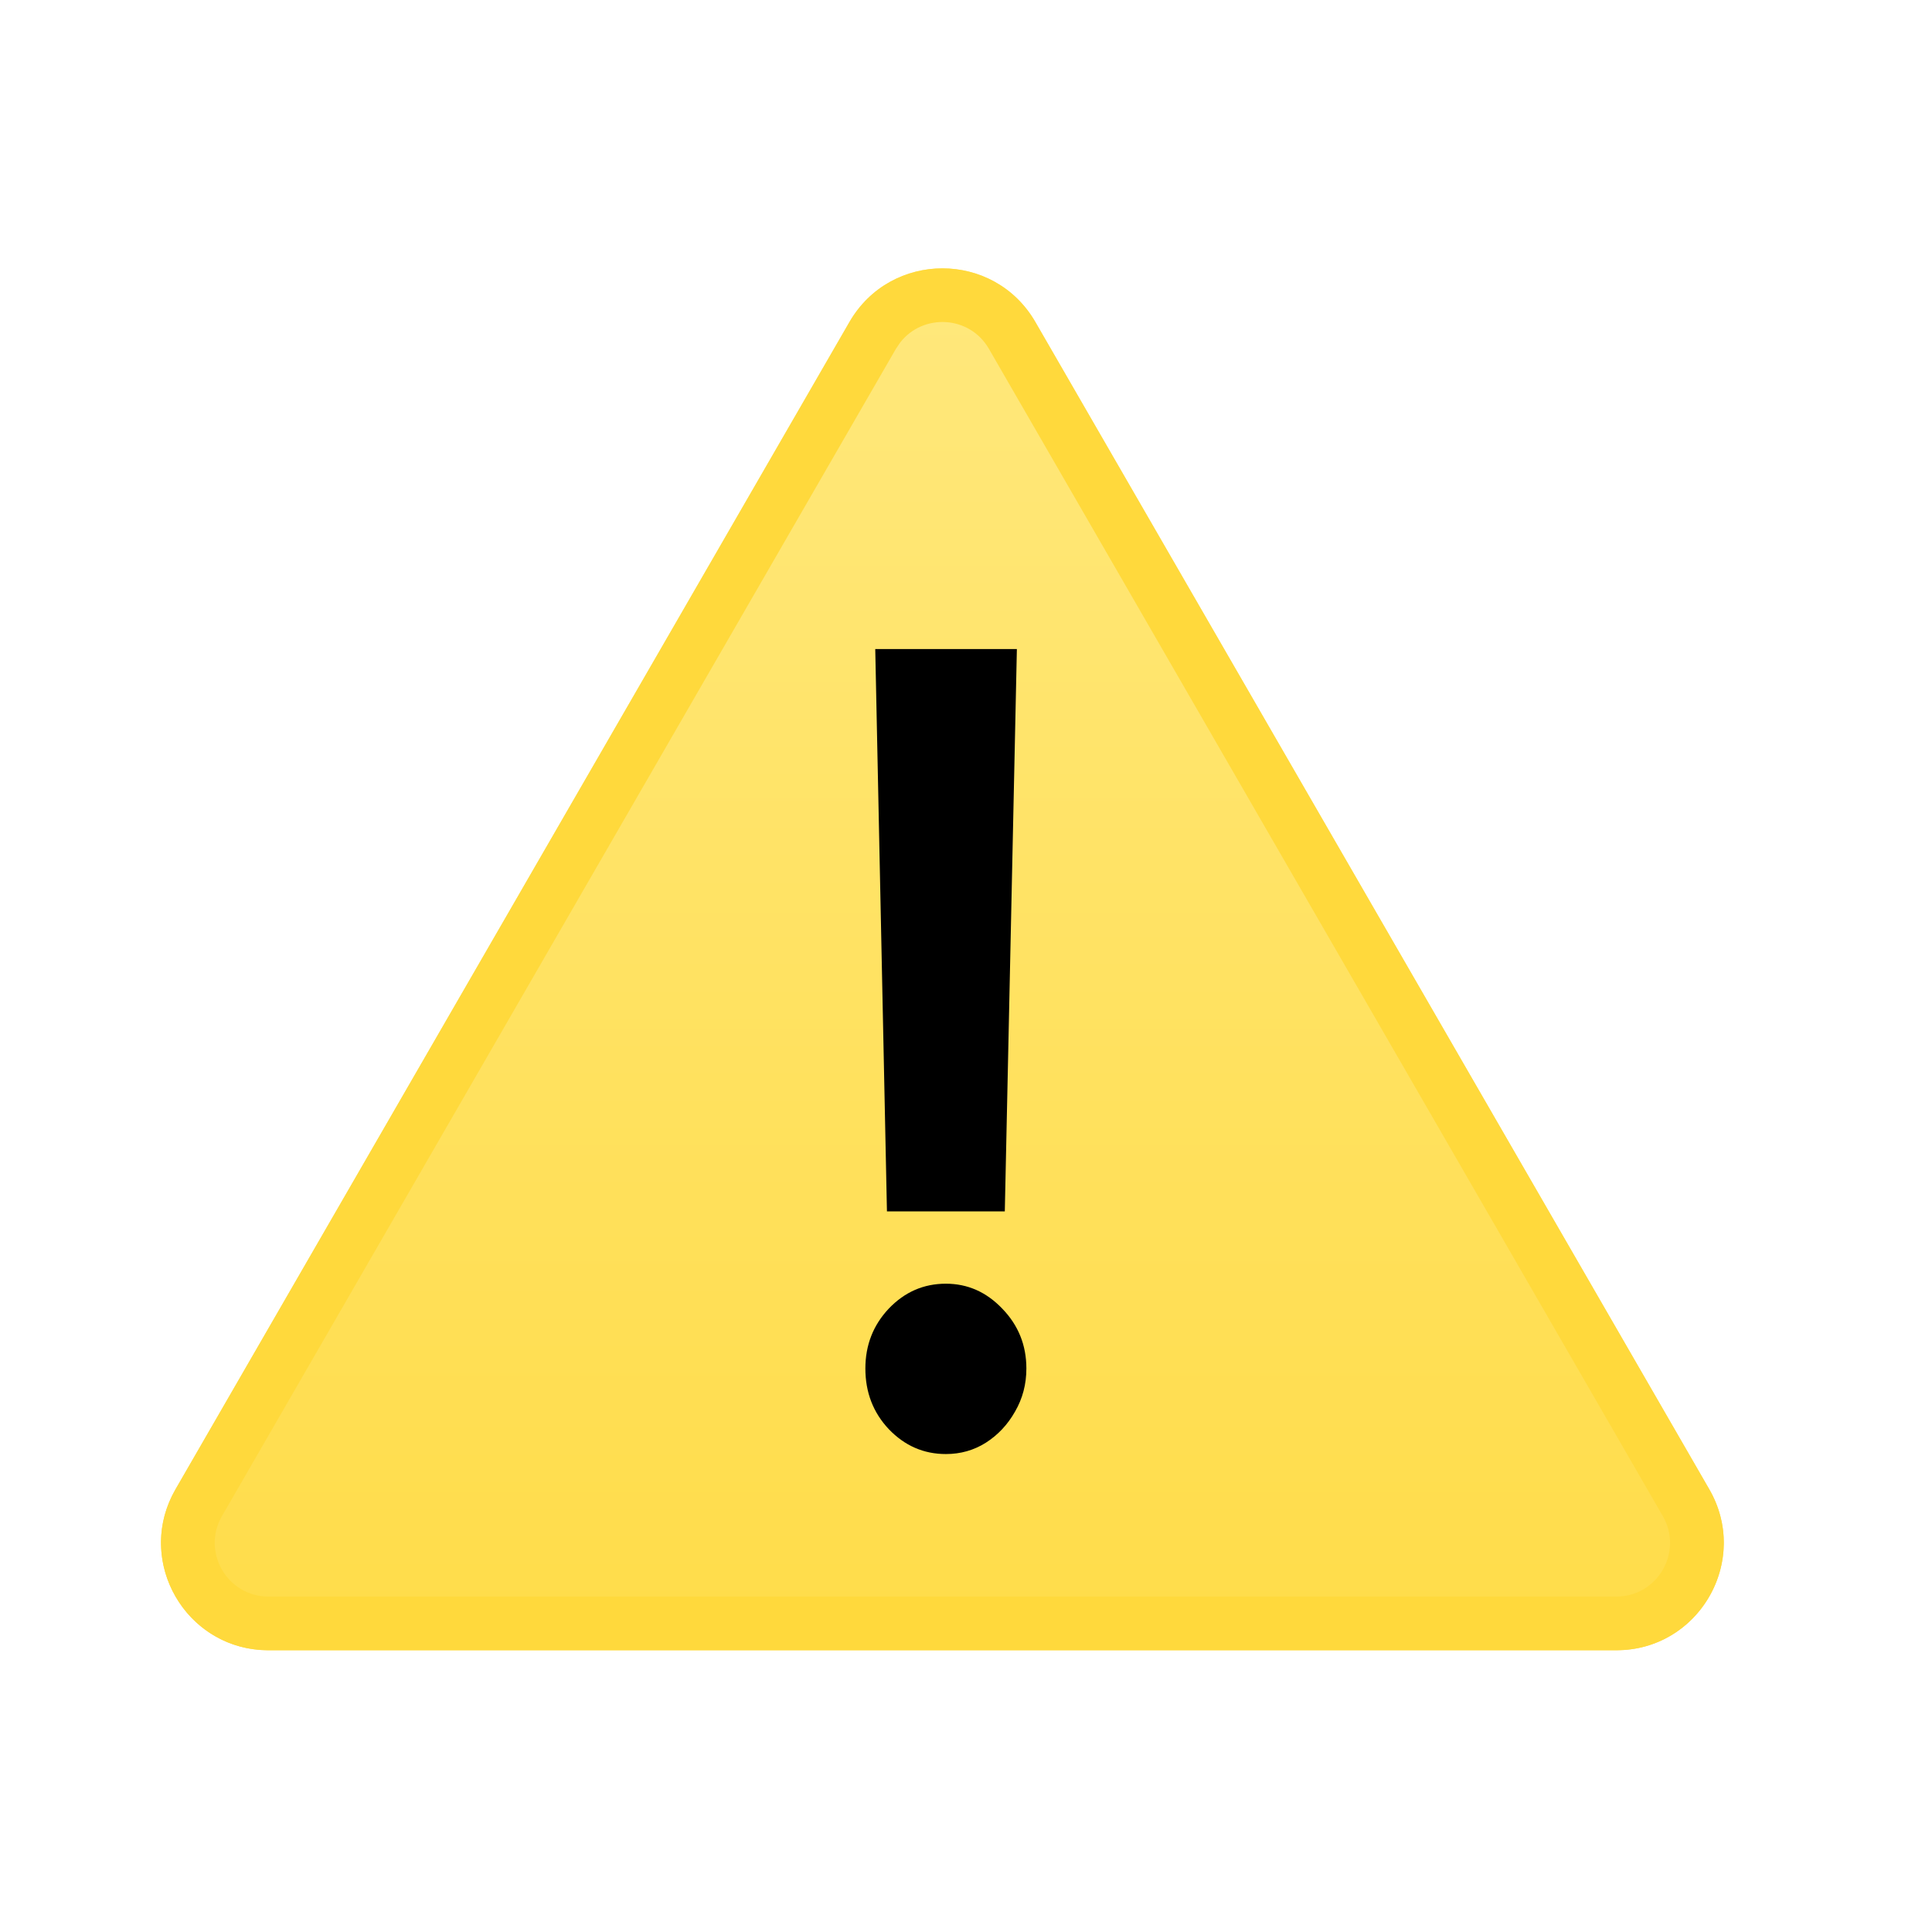 <svg width="36" height="36" viewBox="0 0 36 36" fill="none" xmlns="http://www.w3.org/2000/svg">
<path d="M15.828 6C16.598 4.667 18.523 4.667 19.292 6L31.85 27.75C32.62 29.083 31.657 30.75 30.118 30.75H5.003C3.463 30.75 2.501 29.083 3.271 27.75L15.828 6Z" fill="url(#paint0_linear_11265_27105)"/>
<path d="M15.828 6C16.598 4.667 18.523 4.667 19.293 6L31.849 27.75C32.595 29.042 31.716 30.646 30.261 30.745L30.118 30.75V29.75C30.887 29.75 31.369 28.917 30.984 28.25L18.427 6.5C18.066 5.875 17.198 5.836 16.773 6.383L16.694 6.5L4.136 28.25C3.752 28.917 4.233 29.75 5.003 29.75V30.75L4.86 30.745C3.452 30.649 2.583 29.144 3.204 27.876L3.271 27.75L15.828 6ZM30.118 29.75V30.75H5.003V29.75H30.118Z" fill="#FFD93C"/>
<path d="M18.948 12.094L18.723 22.572H16.527L16.309 12.094H18.948ZM17.625 27.094C17.211 27.094 16.857 26.939 16.561 26.63C16.27 26.321 16.125 25.944 16.125 25.5C16.125 25.065 16.27 24.693 16.561 24.384C16.857 24.074 17.211 23.92 17.625 23.92C18.029 23.92 18.379 24.074 18.675 24.384C18.975 24.693 19.125 25.065 19.125 25.5C19.125 25.794 19.054 26.062 18.913 26.304C18.777 26.545 18.595 26.739 18.368 26.884C18.145 27.024 17.898 27.094 17.625 27.094Z" fill="black"/>
<defs>
<linearGradient id="paint0_linear_11265_27105" x1="17.56" y1="3" x2="17.56" y2="40" gradientUnits="userSpaceOnUse">
<stop stop-color="#FFE980"/>
<stop offset="0.933" stop-color="#FFD93C"/>
</linearGradient>
</defs>
</svg>

